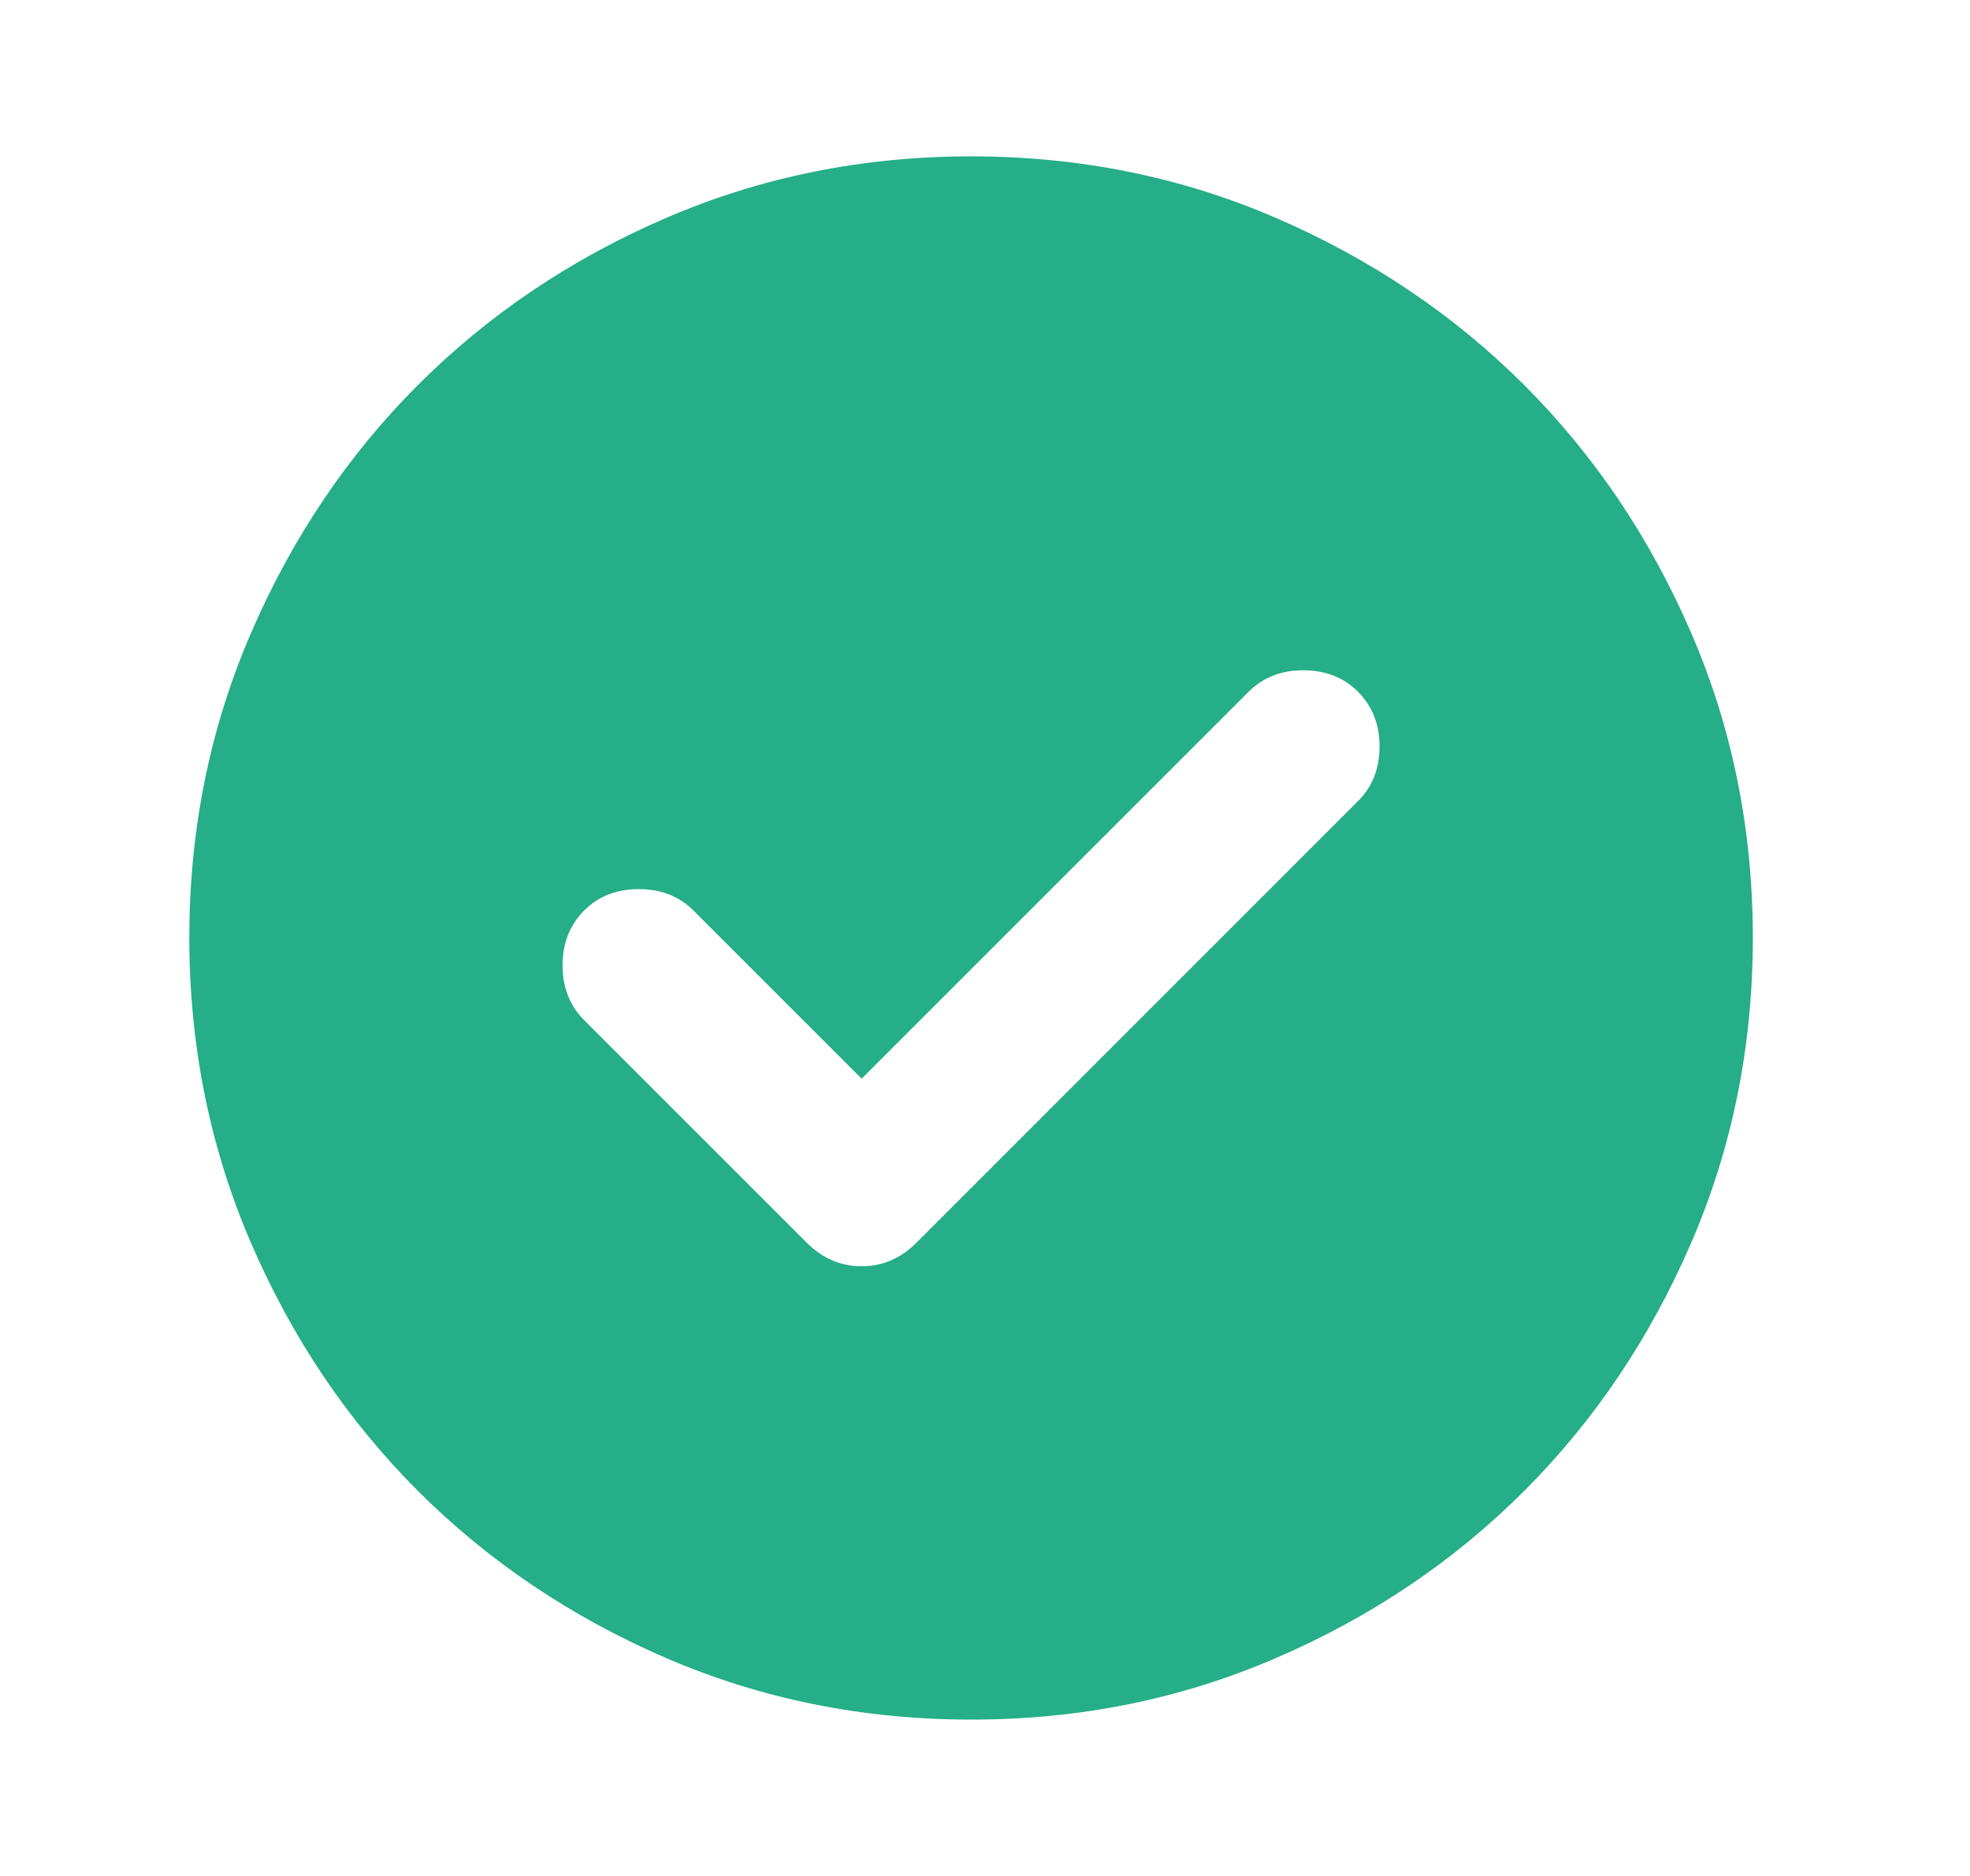 <svg width="21" height="20" viewBox="0 0 21 20" fill="none" xmlns="http://www.w3.org/2000/svg">
<path d="M9.185 11.5L7.393 9.708C7.24 9.555 7.046 9.479 6.81 9.479C6.574 9.479 6.379 9.555 6.226 9.708C6.074 9.861 5.997 10.055 5.997 10.291C5.997 10.528 6.074 10.722 6.226 10.875L8.601 13.25C8.768 13.416 8.963 13.5 9.185 13.5C9.407 13.5 9.601 13.416 9.768 13.25L14.476 8.541C14.629 8.389 14.706 8.194 14.706 7.958C14.706 7.722 14.629 7.528 14.476 7.375C14.324 7.222 14.129 7.146 13.893 7.146C13.657 7.146 13.463 7.222 13.31 7.375L9.185 11.5ZM10.351 18.333C9.199 18.333 8.115 18.114 7.101 17.677C6.088 17.239 5.206 16.645 4.456 15.896C3.706 15.146 3.112 14.264 2.675 13.25C2.238 12.236 2.019 11.153 2.018 10C2.018 8.847 2.237 7.764 2.675 6.75C3.113 5.736 3.706 4.854 4.456 4.104C5.206 3.354 6.088 2.76 7.101 2.323C8.115 1.886 9.199 1.667 10.351 1.667C11.504 1.667 12.588 1.885 13.601 2.323C14.615 2.761 15.497 3.355 16.247 4.104C16.997 4.854 17.591 5.736 18.029 6.75C18.467 7.764 18.685 8.847 18.685 10C18.685 11.153 18.466 12.236 18.028 13.25C17.59 14.264 16.997 15.146 16.247 15.896C15.497 16.646 14.615 17.24 13.601 17.677C12.588 18.115 11.504 18.334 10.351 18.333Z" fill="#25AE87"/>
</svg>

